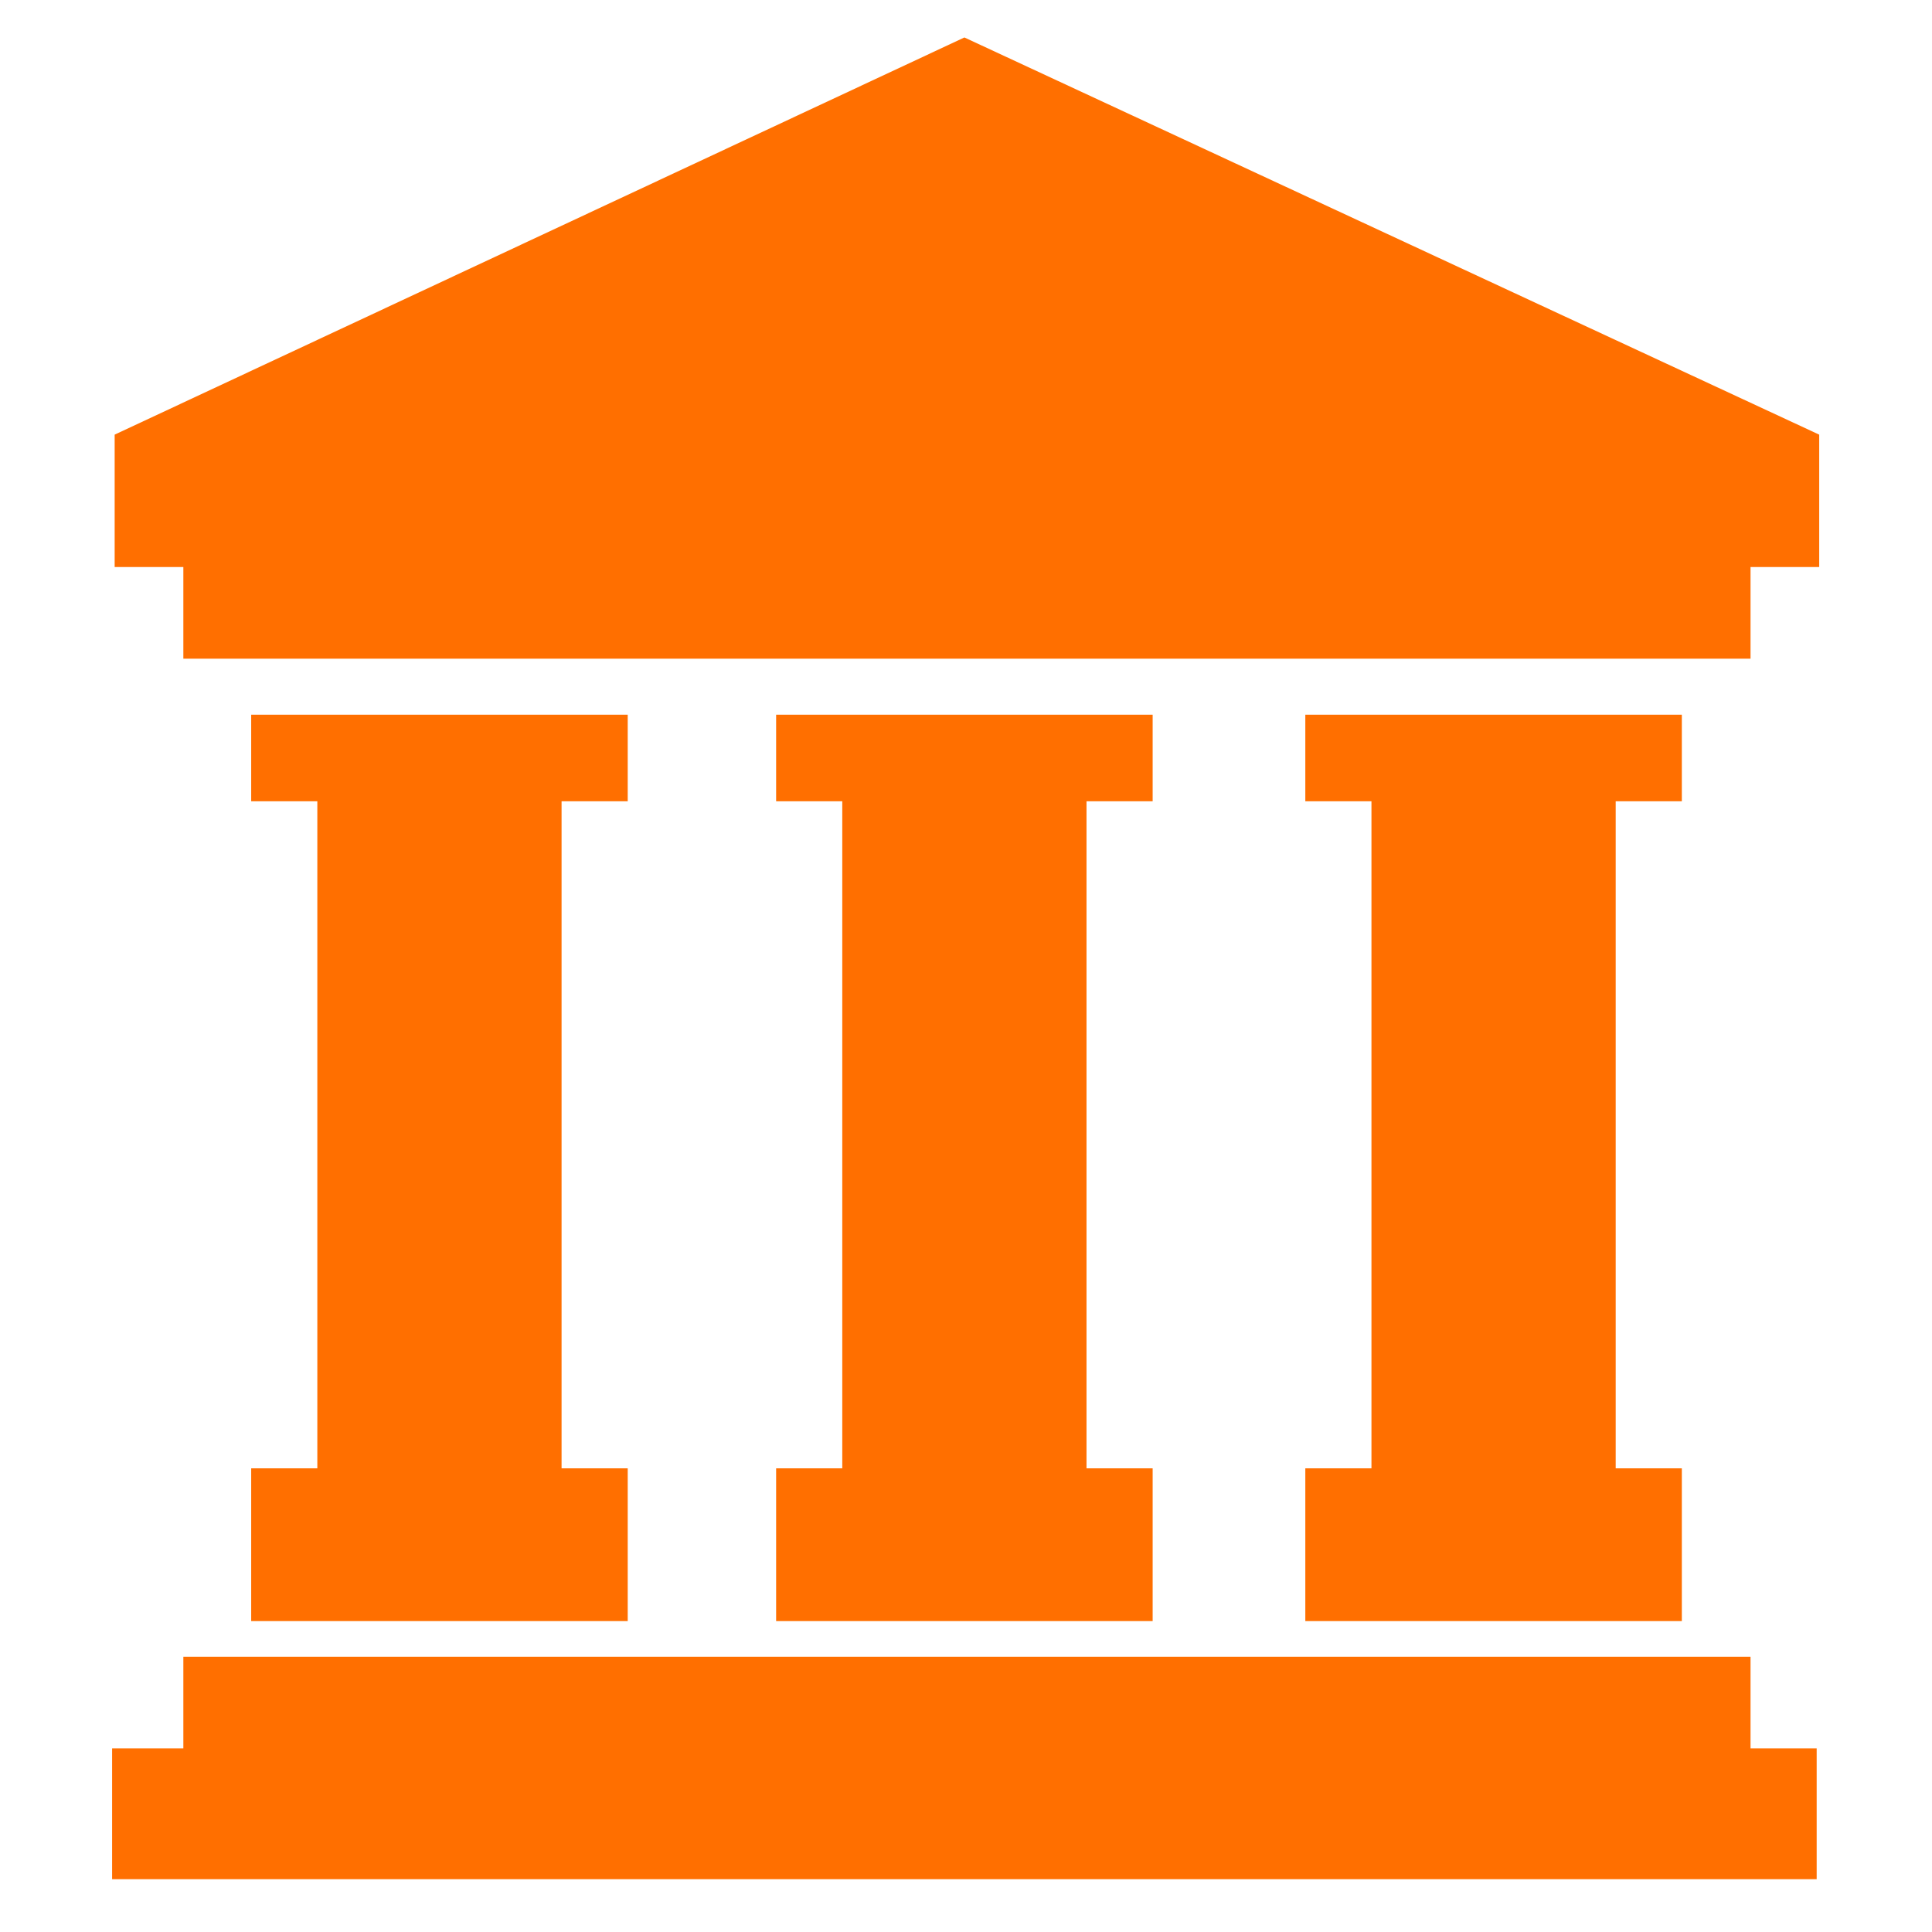 <?xml version="1.0" encoding="UTF-8"?><svg xmlns="http://www.w3.org/2000/svg" xmlns:xlink="http://www.w3.org/1999/xlink" contentScriptType="text/ecmascript" width="768" zoomAndPan="magnify" contentStyleType="text/css" viewBox="0 0 768 768" height="768" preserveAspectRatio="xMidYMid meet" version="1.0"><defs><clipPath id="clip-0"><path d="M 44.492 658 L 723 658 L 723 747 L 44.492 747 Z M 44.492 658 " clip-rule="nonzero"/></clipPath><clipPath id="clip-1"><path d="M 45 15 L 723.242 15 L 723.242 262 L 45 262 Z M 45 15 " clip-rule="nonzero"/></clipPath></defs><g clip-path="url(#clip-0)"><path fill="#ff6f00" d="M 695.863 658.578 L 72.883 658.578 L 72.883 695.012 L 44.566 695.012 L 44.566 747.641 L 722.156 747.641 L 722.156 695.012 L 695.863 695.012 L 695.863 658.578 " fill-opacity="1" fill-rule="nonzero"/></g><g clip-path="url(#clip-1)"><path fill="#ff6f00" d="M 383.359 14.891 L 45.578 172.777 L 45.578 225.406 L 72.883 225.406 L 72.883 261.84 L 695.863 261.84 L 695.863 225.406 L 723.164 225.406 L 723.164 172.777 L 383.359 14.891 " fill-opacity="1" fill-rule="nonzero"/></g><path fill="#ff6f00" d="M 99.852 583.684 L 99.852 644.41 L 249.527 644.41 L 249.527 583.684 L 223.234 583.684 L 223.234 318.516 L 249.527 318.516 L 249.527 284.105 L 99.852 284.105 L 99.852 318.516 L 126.145 318.516 L 126.145 583.684 L 99.852 583.684 " fill-opacity="1" fill-rule="nonzero"/><path fill="#ff6f00" d="M 308.523 583.684 L 308.523 644.41 L 458.199 644.41 L 458.199 583.684 L 431.902 583.684 L 431.902 318.516 L 458.199 318.516 L 458.199 284.105 L 308.523 284.105 L 308.523 318.516 L 334.816 318.516 L 334.816 583.684 L 308.523 583.684 " fill-opacity="1" fill-rule="nonzero"/><path fill="#ff6f00" d="M 518.883 583.684 L 518.883 644.41 L 668.555 644.41 L 668.555 583.684 L 642.262 583.684 L 642.262 318.516 L 668.555 318.516 L 668.555 284.105 L 518.883 284.105 L 518.883 318.516 L 545.176 318.516 L 545.176 583.684 L 518.883 583.684 " fill-opacity="1" fill-rule="nonzero"/></svg>